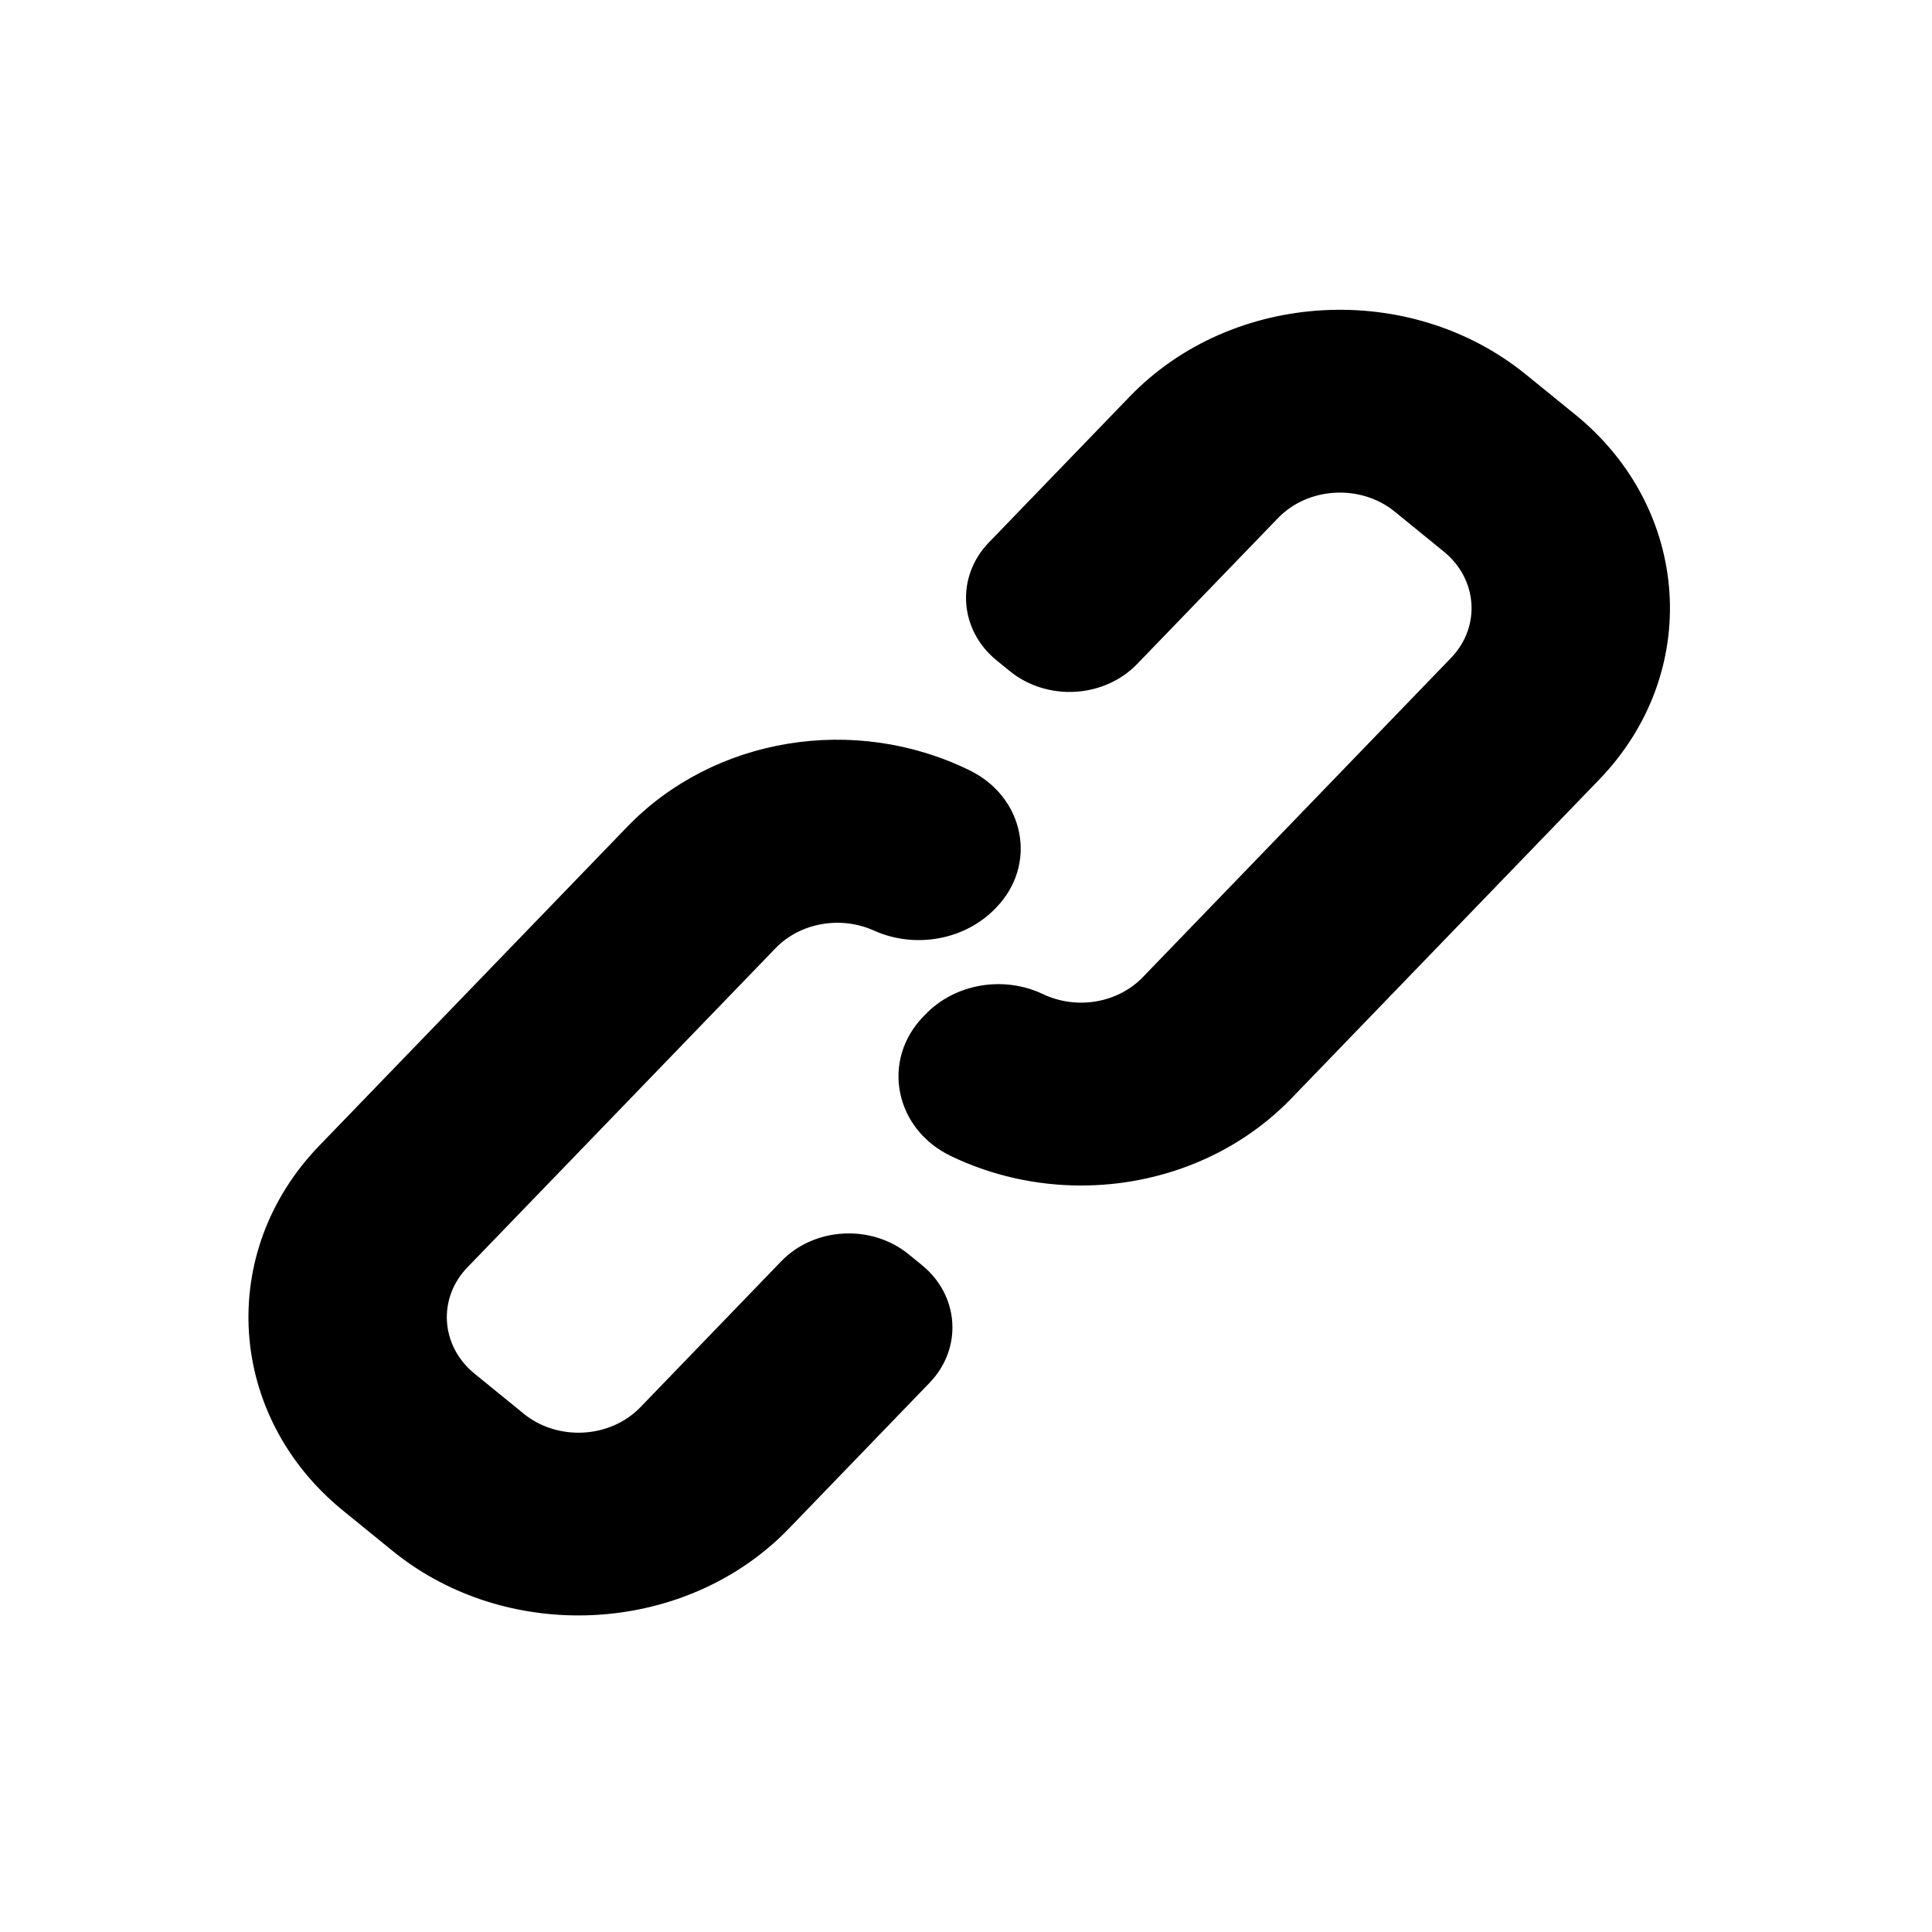 <svg width="283.842" height="283.842" xmlns="http://www.w3.org/2000/svg">

 <g>
  <title>Layer 1</title>
  <g stroke="null" id="svg_19">
   <g stroke="null" id="svg_1">
    <path stroke="null" id="svg_2" d="m231.131,61.309l-7.232,-5.874c-16.844,-13.714 -42.636,-12.292 -57.568,3.177l-20.698,21.441c-4.672,4.84 -4.186,12.271 1.083,16.564l1.943,1.583c5.288,4.304 13.355,3.86 18.047,-0.996l20.697,-21.44c4.617,-4.778 12.614,-5.218 17.821,-0.986l7.224,5.884c5.208,4.238 5.699,11.58 1.076,16.36l-45.259,46.879c-3.83,3.974 -10.098,5.046 -15.242,2.605c-5.625,-2.667 -12.486,-1.495 -16.686,2.854l-0.353,0.366c-2.842,2.943 -4.027,6.85 -3.25,10.719c0.777,3.867 3.399,7.129 7.194,8.951c6.002,2.88 12.484,4.275 18.902,4.275c11.373,0 22.549,-4.378 30.513,-12.623l45.256,-46.873c14.914,-15.449 13.362,-39.161 -3.466,-52.866z"/>
    <path stroke="null" id="svg_3" d="m135.12,186.239l-1.947,-1.584c-5.275,-4.291 -13.37,-3.84 -18.043,1.001l-20.689,21.438c-4.619,4.777 -12.611,5.22 -17.813,0.99l-7.234,-5.892c-5.21,-4.236 -5.699,-11.572 -1.074,-16.354l45.257,-46.875c3.752,-3.891 9.926,-5.003 15.014,-2.708c5.848,2.638 12.948,1.355 17.277,-3.13l0.163,-0.168c2.781,-2.883 3.951,-6.709 3.212,-10.498c-0.74,-3.789 -3.283,-7.004 -6.98,-8.82c-16.716,-8.216 -37.175,-4.854 -49.754,8.179l-45.26,46.866l0,0.001c-14.917,15.449 -13.365,39.16 3.461,52.86l7.232,5.882c7.749,6.308 17.405,9.407 27.029,9.407c11.272,0 22.497,-4.254 30.548,-12.589l20.692,-21.438c4.681,-4.854 4.201,-12.26 -1.09,-16.567z"/>
   </g>
   <g stroke="null" id="svg_4"/>
   <g stroke="null" id="svg_5"/>
   <g stroke="null" id="svg_6"/>
   <g stroke="null" id="svg_7"/>
   <g stroke="null" id="svg_8"/>
   <g stroke="null" id="svg_9"/>
   <g stroke="null" id="svg_10"/>
   <g stroke="null" id="svg_11"/>
   <g stroke="null" id="svg_12"/>
   <g stroke="null" id="svg_13"/>
   <g stroke="null" id="svg_14"/>
   <g stroke="null" id="svg_15"/>
   <g stroke="null" id="svg_16"/>
   <g stroke="null" id="svg_17"/>
   <g stroke="null" id="svg_18"/>
  </g>
 </g>
</svg>